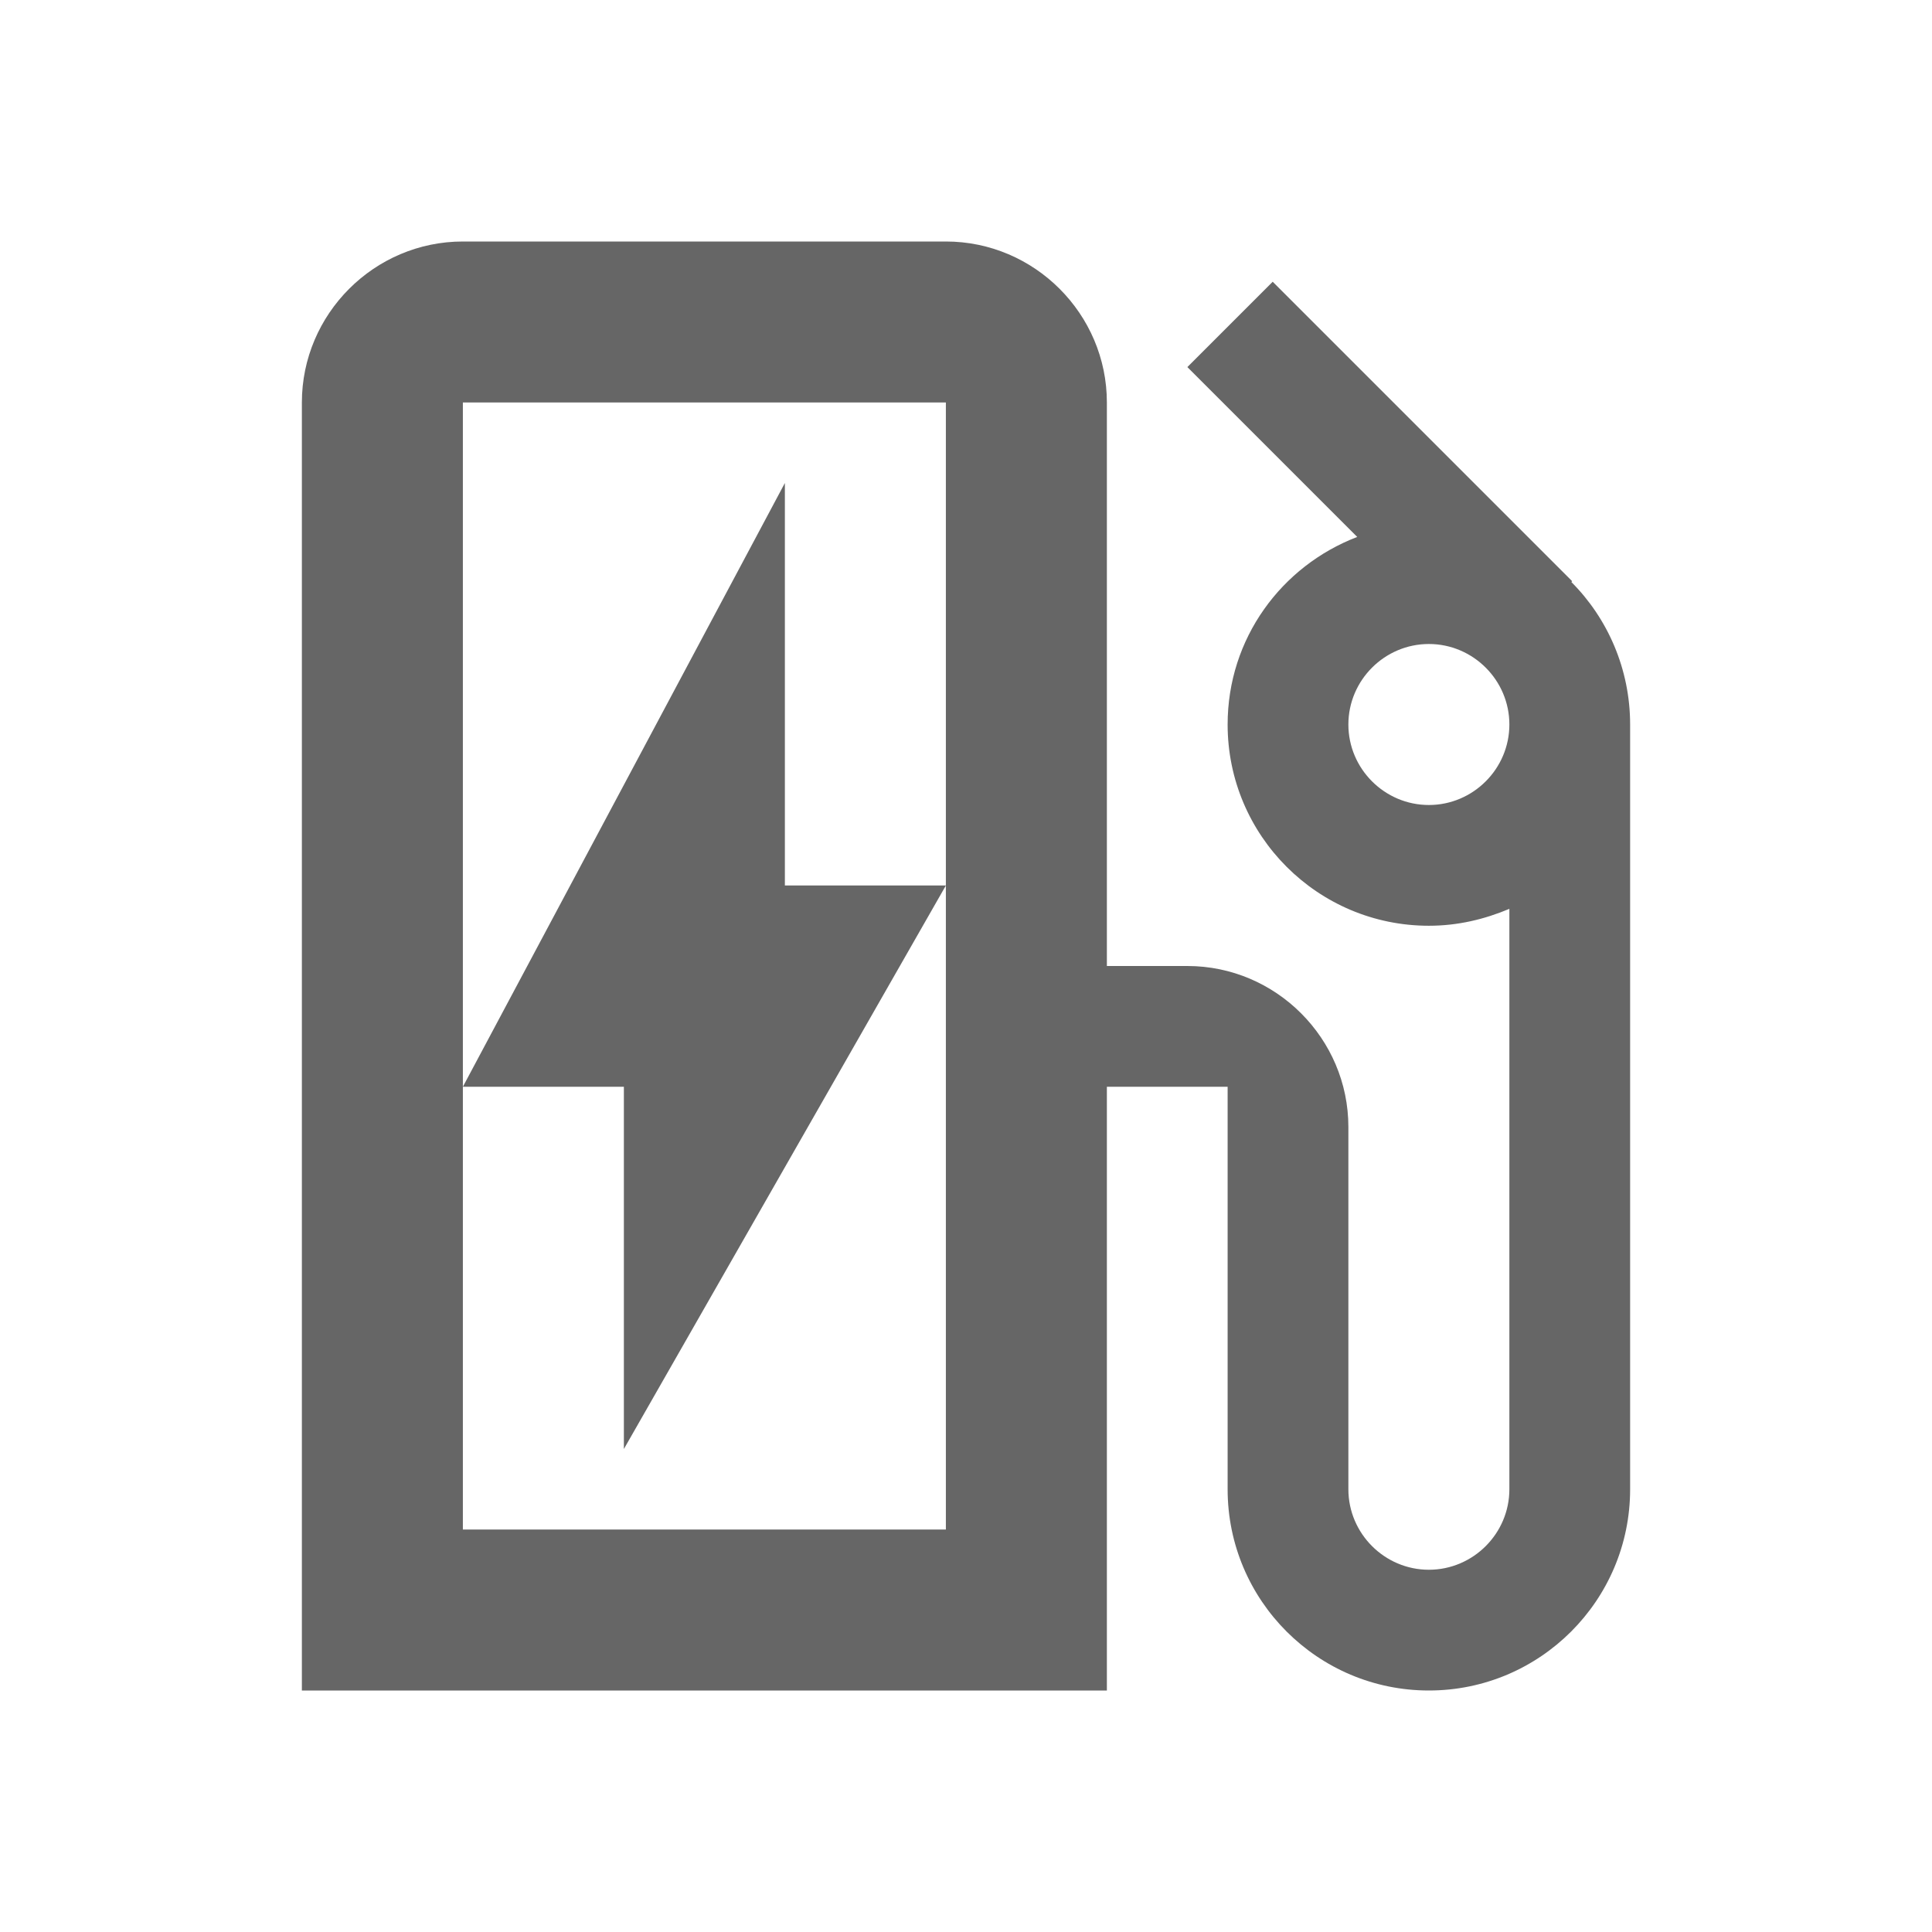 <svg width="24" height="24" viewBox="0 0 24 24" fill="none" xmlns="http://www.w3.org/2000/svg">
<g id="ev_station-gr">
<path id="icon/maps/ev_station_24px" fill-rule="evenodd" clip-rule="evenodd" d="M19.53 7.22L19.52 7.23C19.97 7.68 20.25 8.31 20.25 9V18.5C20.25 19.88 19.13 21 17.75 21C16.37 21 15.25 19.88 15.25 18.5V13.5H13.75V21H3.75V5C3.75 3.9 4.65 3 5.75 3H11.75C12.85 3 13.75 3.9 13.75 5V12H14.75C15.85 12 16.75 12.9 16.75 14V18.5C16.75 19.05 17.2 19.5 17.75 19.5C18.3 19.5 18.75 19.05 18.75 18.5V11.29C18.44 11.42 18.11 11.5 17.75 11.5C16.37 11.5 15.25 10.38 15.25 9C15.25 7.93 15.92 7.03 16.86 6.67L14.75 4.56L15.81 3.5L19.53 7.22ZM11.75 19V11V5H5.75V13.5V19H11.75ZM17.75 10C17.2 10 16.75 9.55 16.75 9C16.75 8.45 17.2 8 17.75 8C18.3 8 18.75 8.45 18.75 9C18.75 9.55 18.3 10 17.75 10ZM5.75 13.5L9.75 6V11H11.75L7.75 18V13.5H5.75Z" fill="#666666"/>
</g>
</svg>

